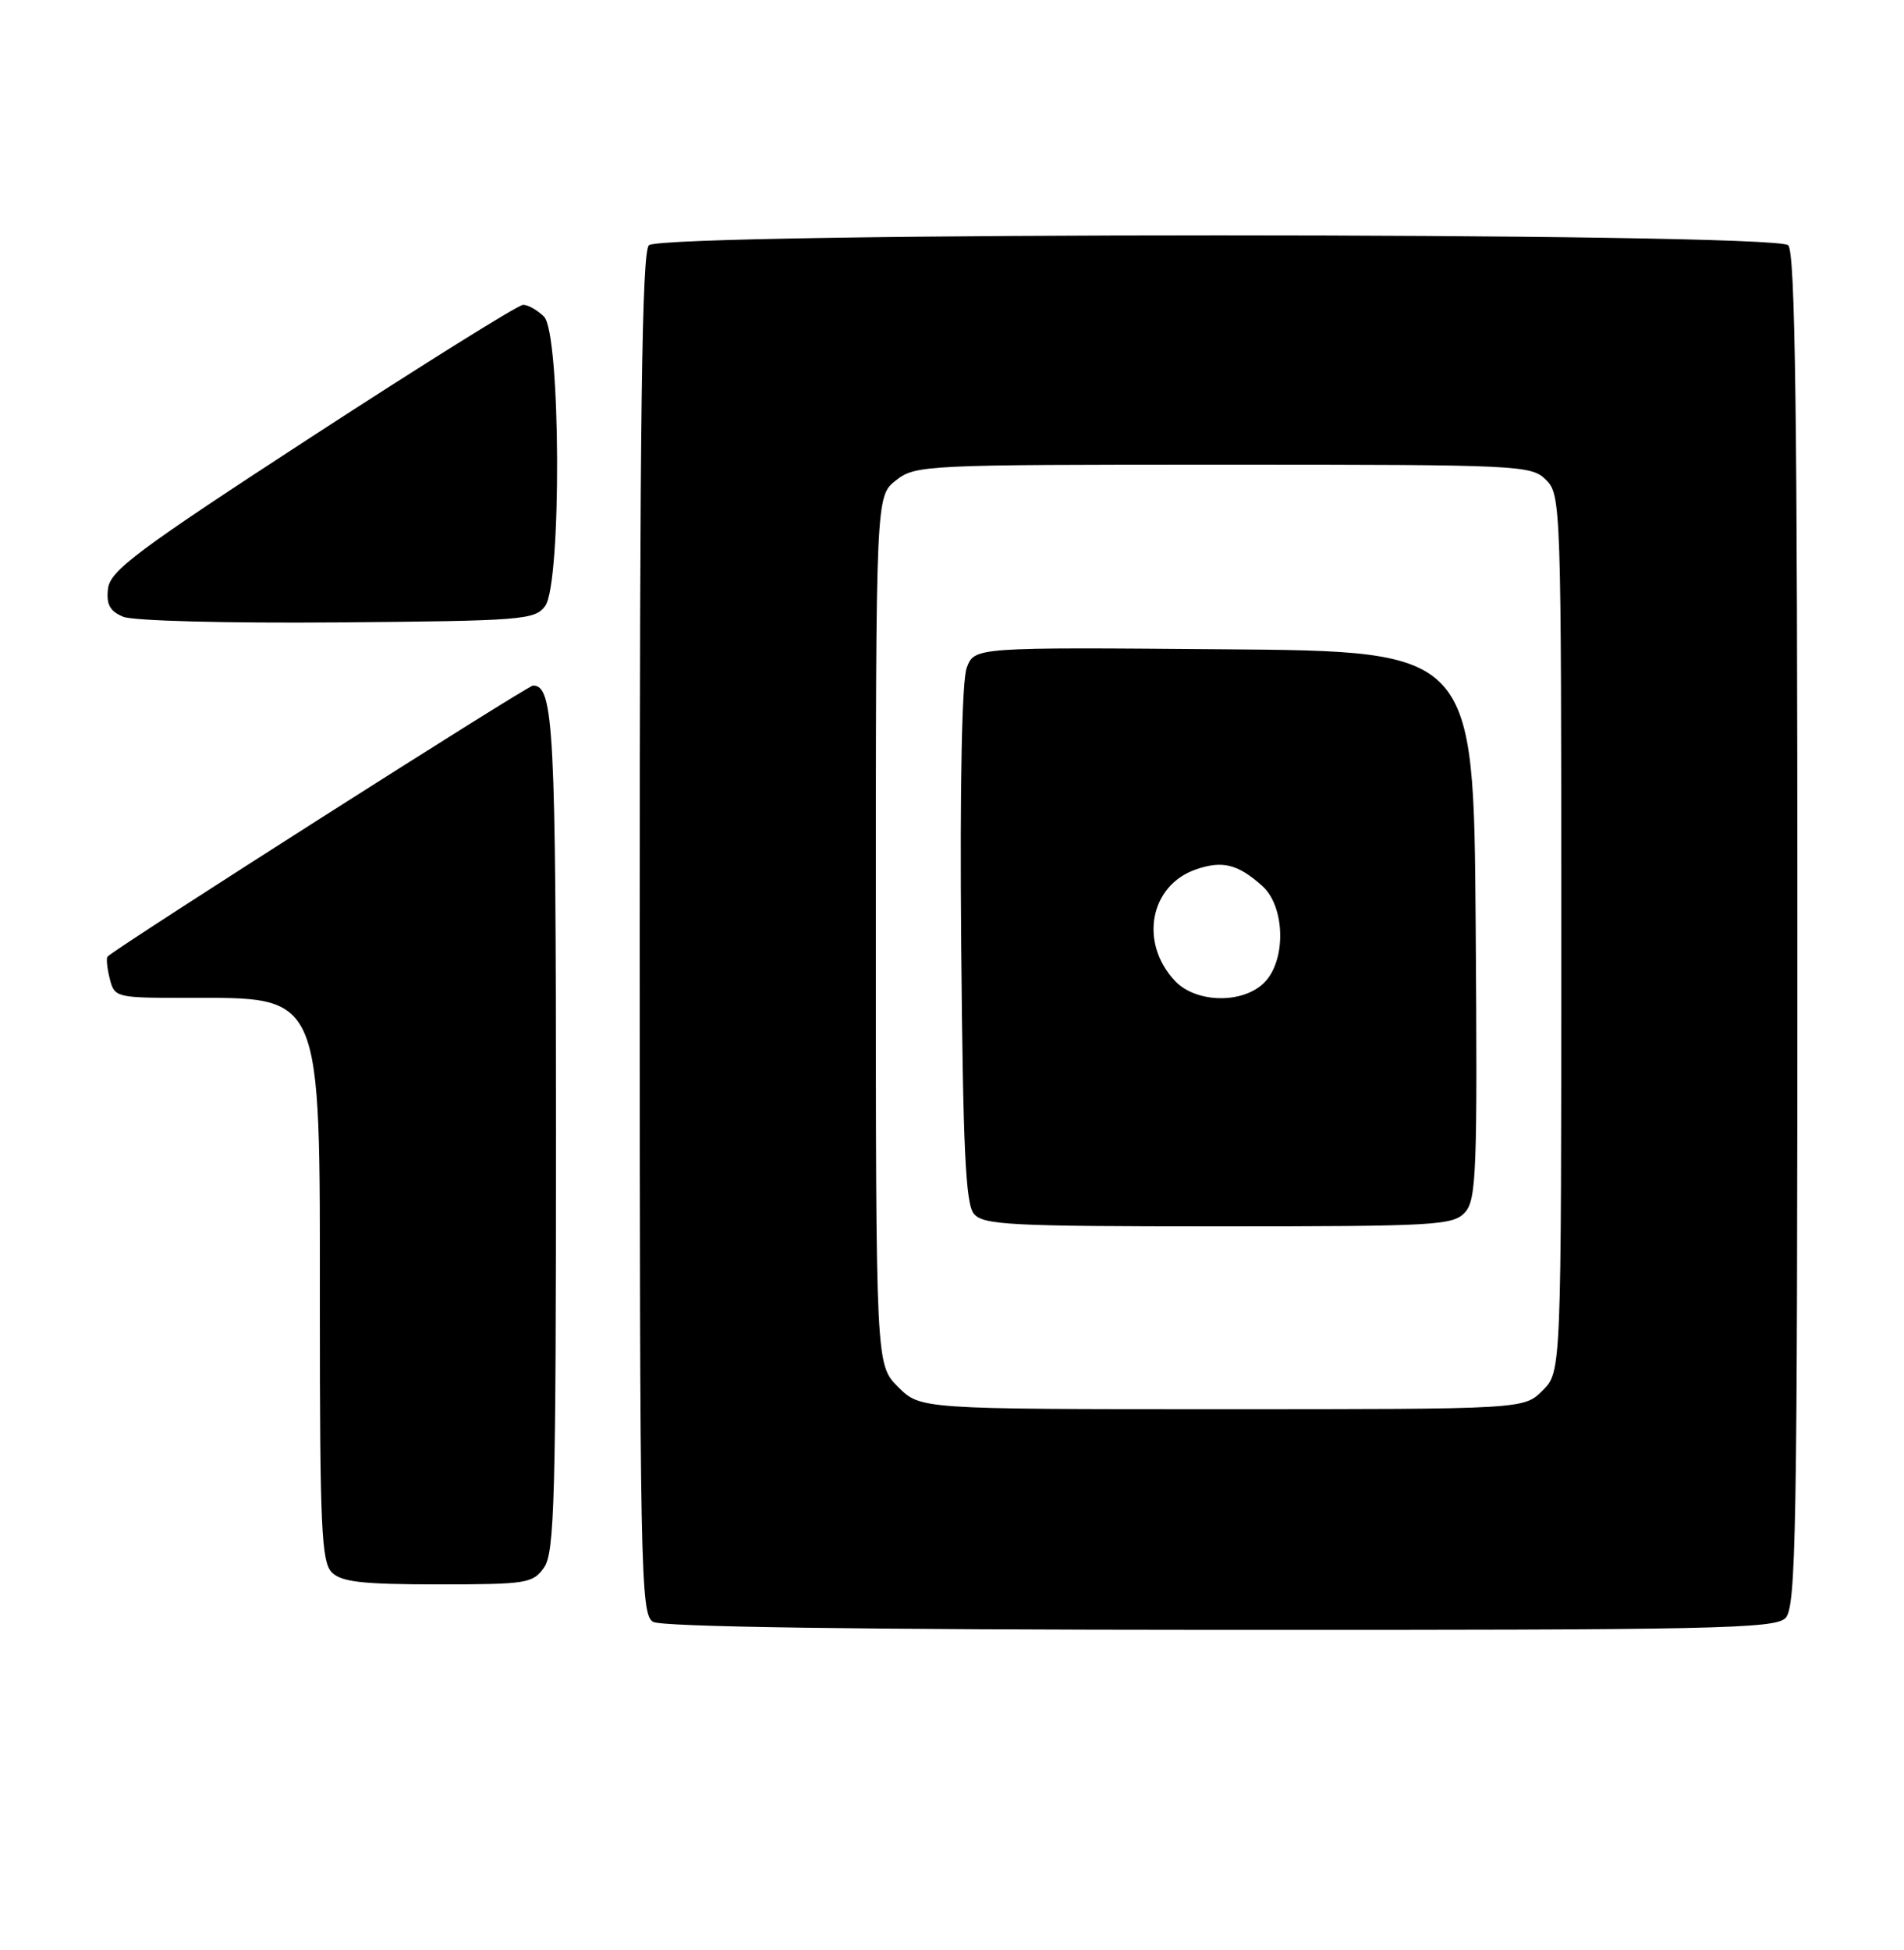 <?xml version="1.0" encoding="UTF-8" standalone="no"?>
<!DOCTYPE svg PUBLIC "-//W3C//DTD SVG 1.1//EN" "http://www.w3.org/Graphics/SVG/1.1/DTD/svg11.dtd" >
<svg xmlns="http://www.w3.org/2000/svg" xmlns:xlink="http://www.w3.org/1999/xlink" version="1.1" viewBox="0 0 250 256">
 <g >
 <path fill="currentColor"
d=" M 234.43 212.43 C 235.83 211.02 236.00 201.46 236.00 122.13 C 236.00 54.45 235.72 33.12 234.80 32.20 C 233.06 30.46 86.94 30.46 85.20 32.20 C 84.28 33.12 84.00 54.57 84.00 122.65 C 84.00 206.60 84.10 211.96 85.75 212.92 C 86.89 213.59 112.68 213.95 160.18 213.97 C 224.94 214.00 233.03 213.83 234.43 212.43 Z  M 71.44 205.78 C 72.81 203.83 73.00 196.73 73.00 148.71 C 73.00 95.60 72.71 90.00 69.99 90.00 C 69.27 90.00 15.86 124.02 14.13 125.57 C 13.93 125.76 14.05 127.05 14.40 128.45 C 15.03 130.96 15.20 131.00 24.47 131.00 C 42.49 131.00 42.00 129.87 42.00 171.83 C 42.00 200.52 42.21 205.06 43.57 206.43 C 44.83 207.69 47.60 208.00 57.51 208.00 C 69.17 208.00 69.98 207.87 71.44 205.78 Z  M 71.58 79.56 C 73.76 76.58 73.63 43.77 71.43 41.57 C 70.56 40.71 69.33 40.01 68.68 40.02 C 68.03 40.03 55.58 47.81 41.00 57.29 C 18.00 72.26 14.46 74.91 14.18 77.28 C 13.94 79.36 14.42 80.24 16.18 80.97 C 17.50 81.51 29.69 81.83 44.33 81.71 C 68.62 81.51 70.25 81.38 71.58 79.56 Z  M 117.92 182.08 C 115.00 179.15 115.00 179.15 115.00 122.15 C 115.00 65.15 115.00 65.15 117.63 63.07 C 120.20 61.05 121.31 61.00 160.63 61.00 C 199.67 61.00 201.07 61.07 203.00 63.00 C 204.95 64.95 205.00 66.33 205.00 122.55 C 205.00 180.09 205.00 180.09 202.55 182.55 C 200.09 185.00 200.09 185.00 160.47 185.00 C 120.85 185.00 120.85 185.00 117.92 182.08 Z  M 192.36 159.16 C 193.86 157.50 194.00 153.76 193.76 121.41 C 193.50 85.50 193.50 85.50 160.73 85.24 C 127.96 84.97 127.96 84.97 126.94 87.65 C 126.30 89.33 126.03 102.86 126.21 124.01 C 126.44 150.77 126.78 158.04 127.87 159.35 C 129.09 160.82 132.62 161.00 159.97 161.00 C 188.55 161.00 190.81 160.87 192.36 159.16 Z  M 154.25 128.75 C 149.57 123.74 150.98 116.25 157.00 114.15 C 160.49 112.93 162.55 113.44 165.75 116.32 C 168.76 119.03 168.90 126.10 166.00 129.00 C 163.17 131.83 157.00 131.70 154.25 128.75 Z "/>
</g>
</svg>